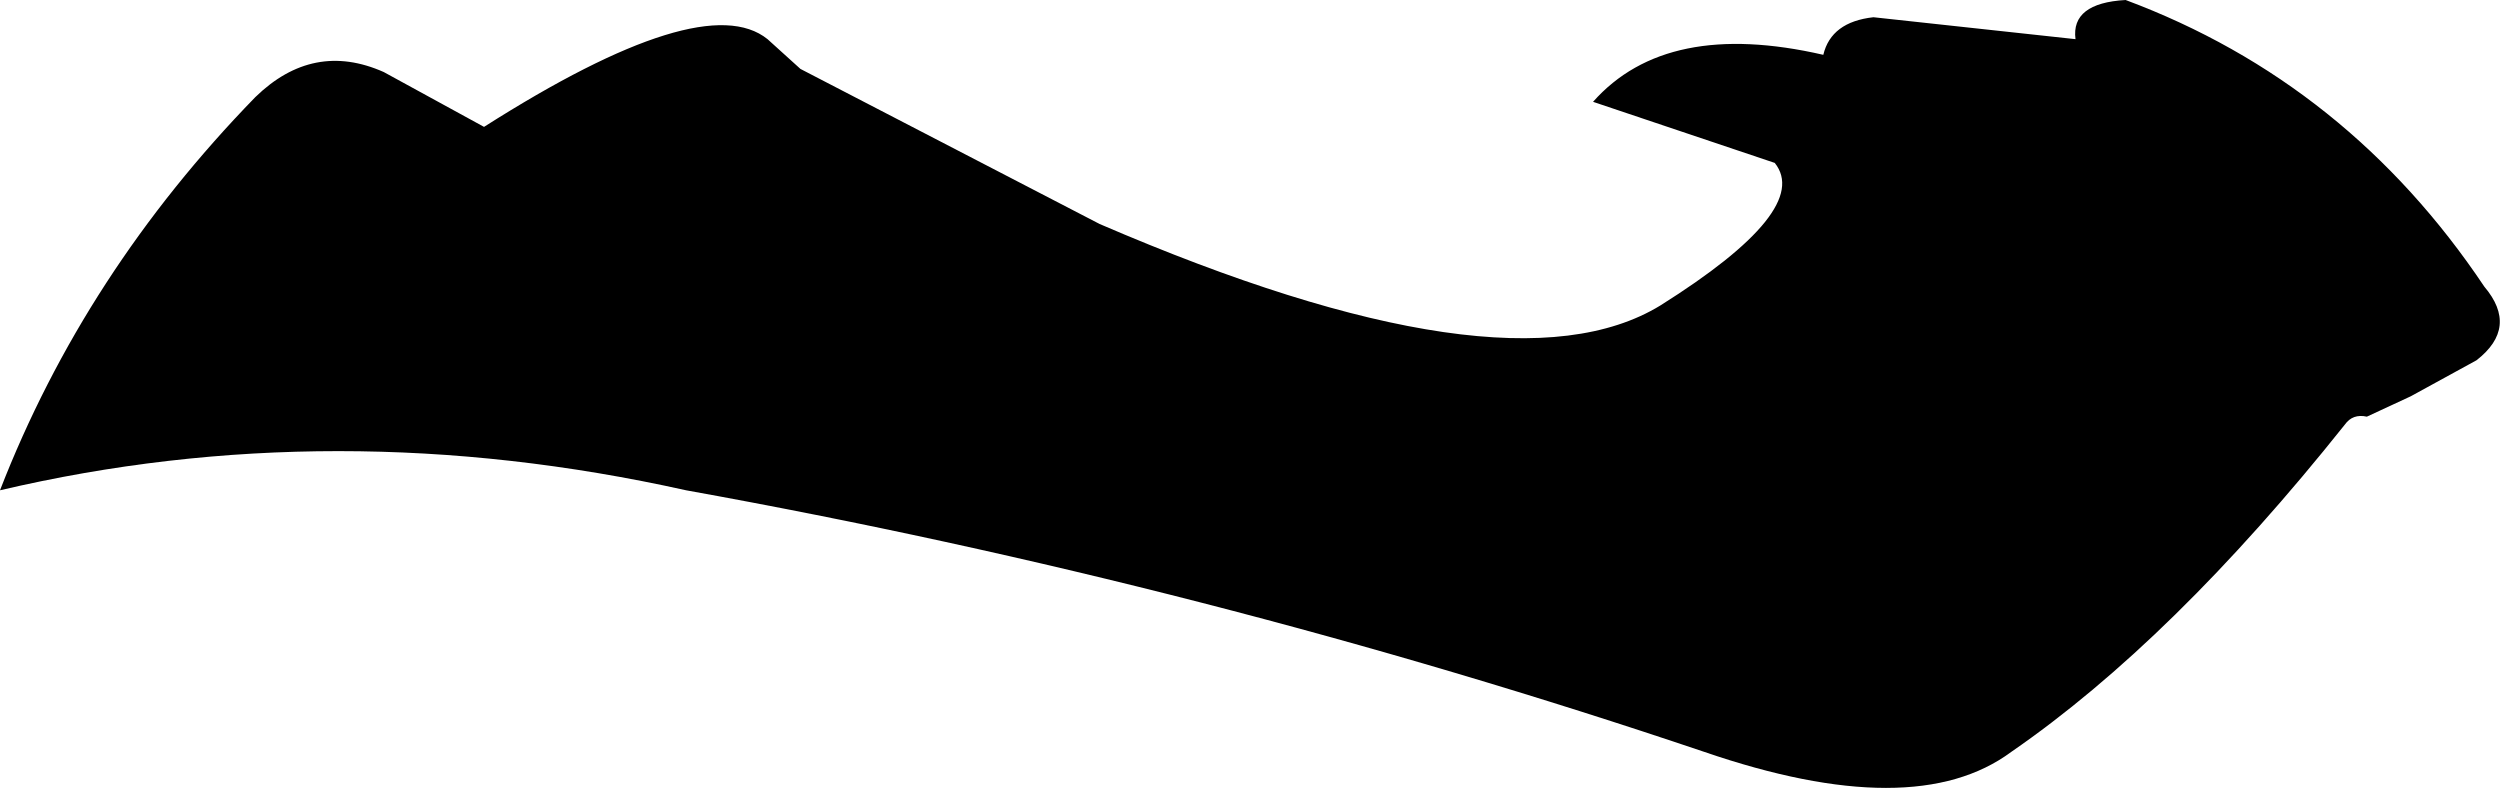 <?xml version="1.0" encoding="UTF-8" standalone="no"?>
<svg xmlns:xlink="http://www.w3.org/1999/xlink" height="25.15px" width="79.8px" xmlns="http://www.w3.org/2000/svg">
  <g transform="matrix(1.0, 0.0, 0.0, 1.0, -166.3, -145.35)">
    <path d="M232.55 146.6 Q232.4 145.45 234.15 145.35 241.25 148.0 245.6 154.5 246.7 155.8 245.35 156.85 L243.25 158.0 241.85 158.65 Q241.4 158.55 241.15 158.9 235.65 165.8 230.5 169.35 227.4 171.65 220.7 169.35 204.85 164.0 188.2 161.0 176.95 158.5 166.3 161.0 169.0 154.05 174.45 148.45 176.3 146.65 178.55 147.65 L181.75 149.4 Q188.75 144.95 190.8 146.6 L191.85 147.55 201.4 152.5 Q214.4 158.1 219.3 155.1 224.15 152.05 222.95 150.55 L217.15 148.6 Q219.5 145.95 224.5 147.1 224.75 146.05 226.1 145.9 L232.55 146.6" fill="#000000" fill-rule="evenodd" stroke="none"/>
  </g>
</svg>
